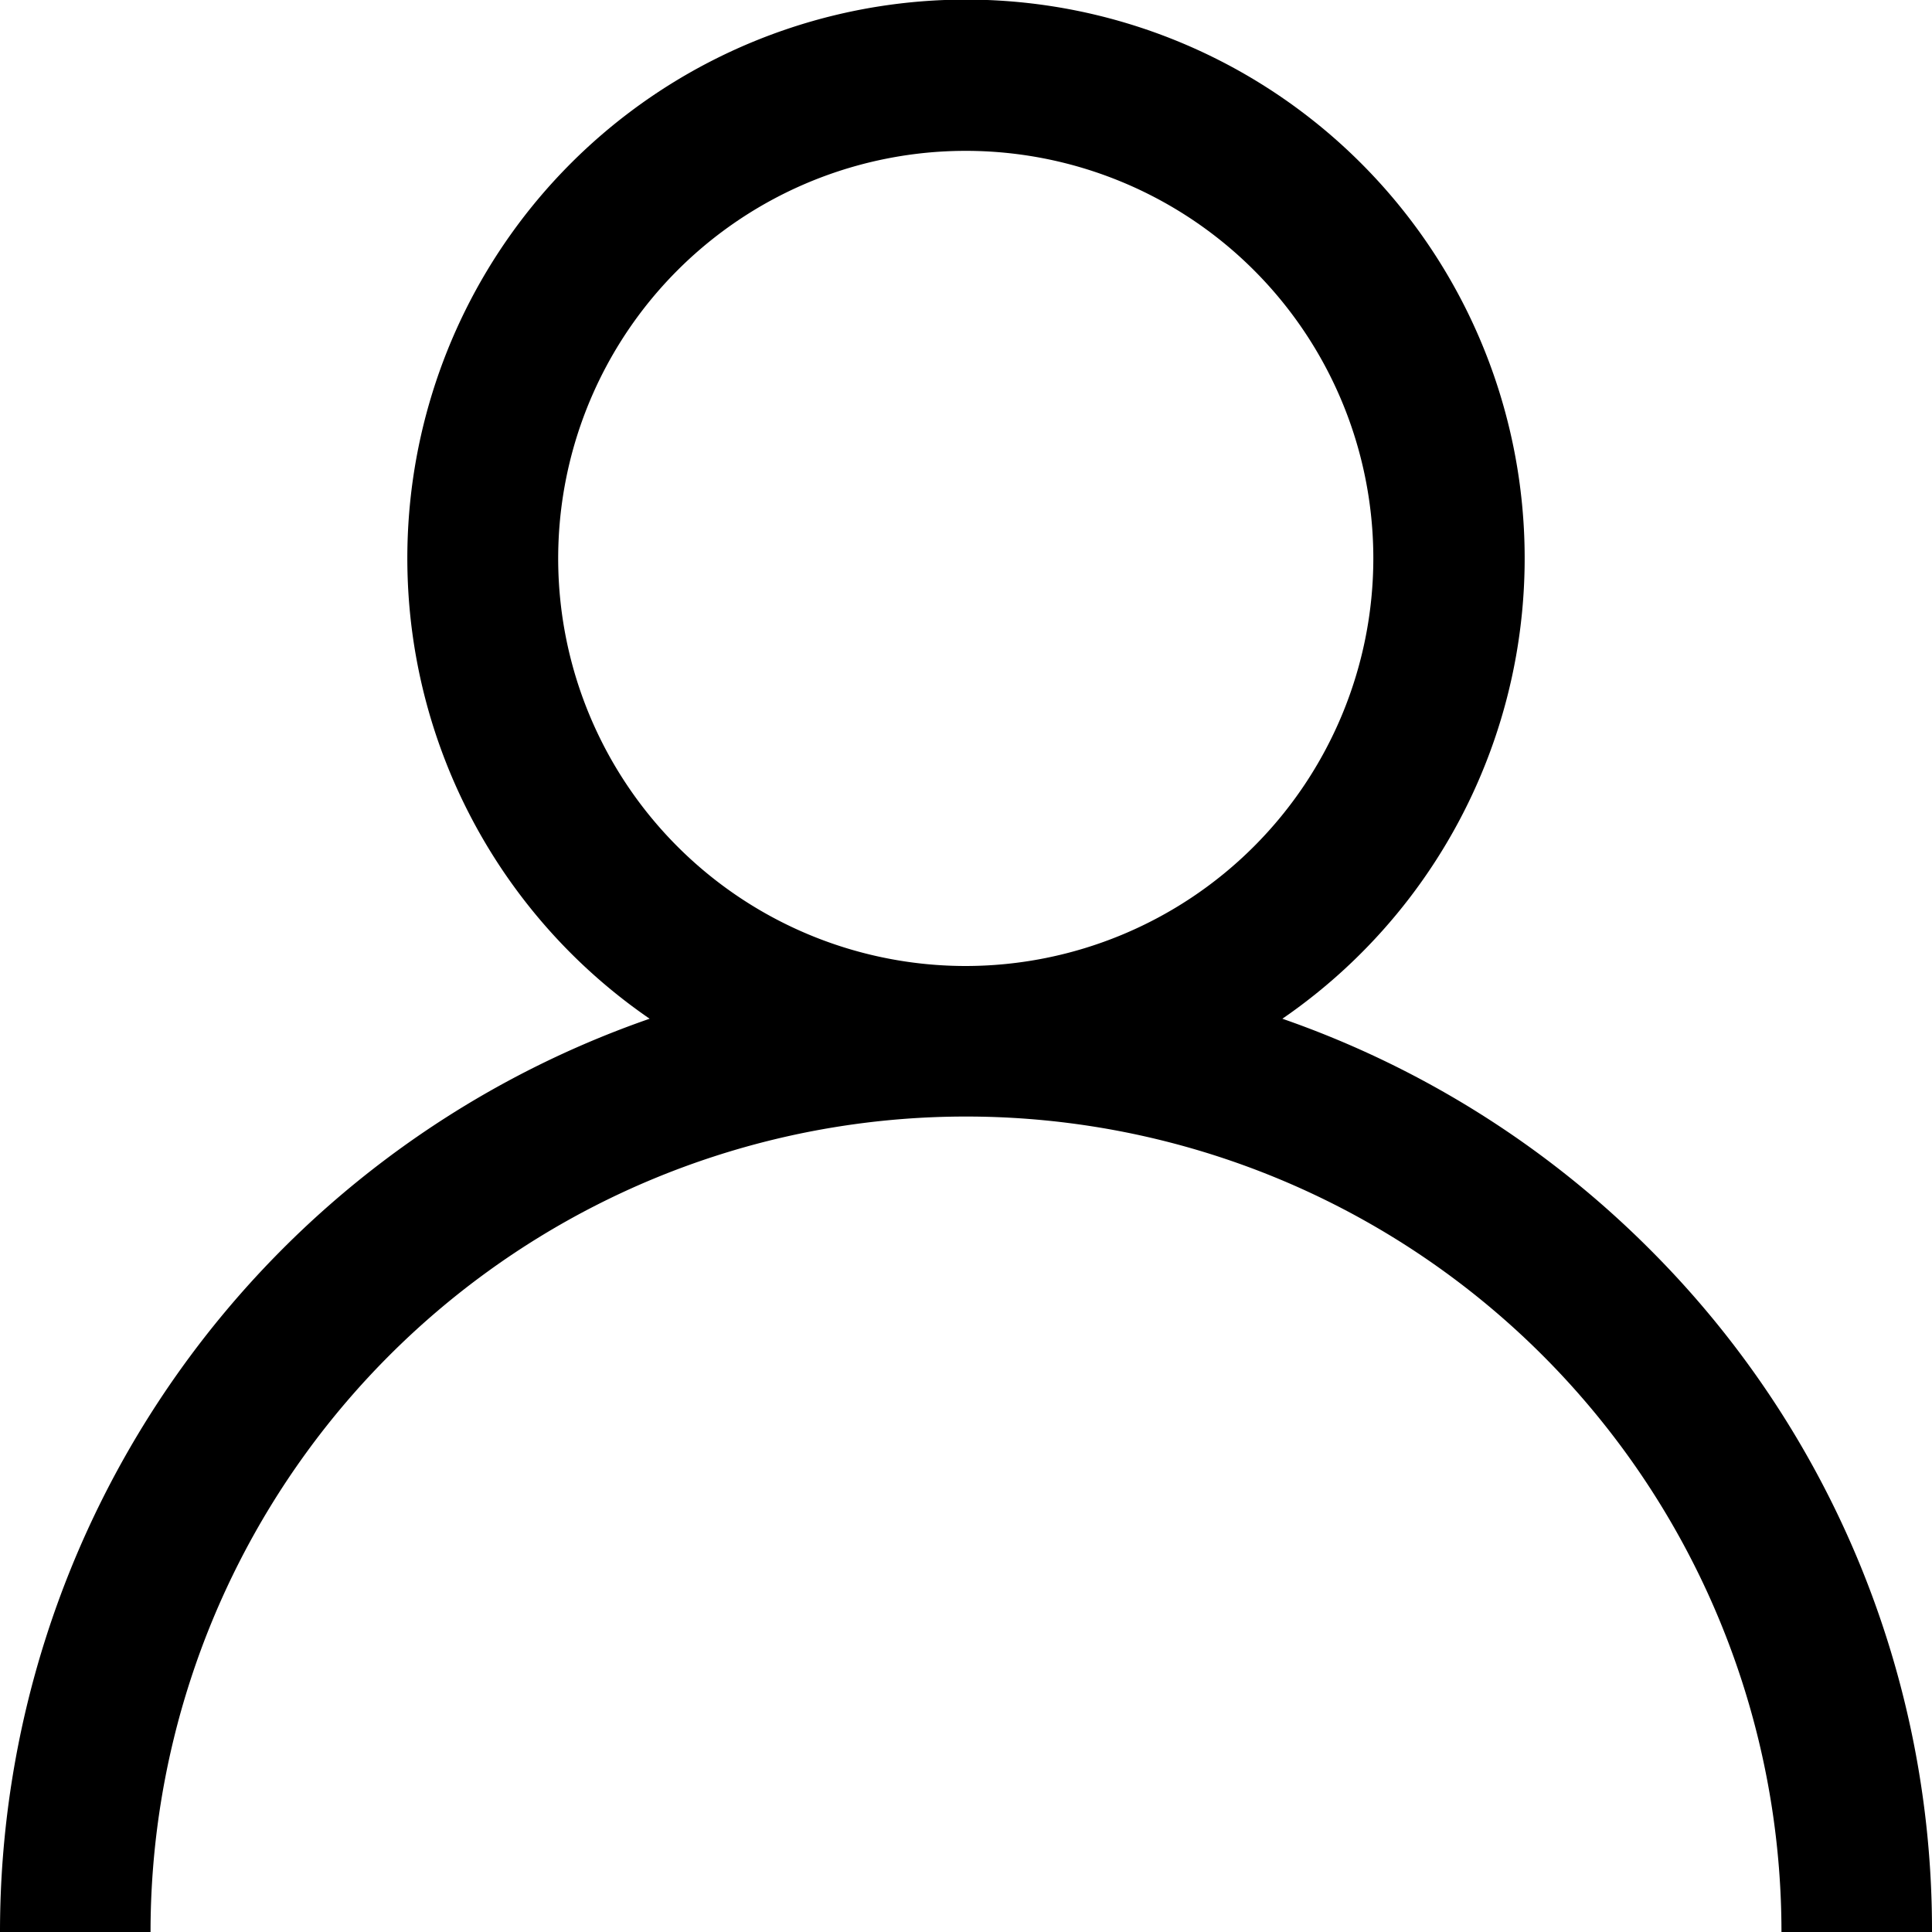 <svg xmlns="http://www.w3.org/2000/svg" width="24" height="24"><path id="_3" data-name="3" d="M1201.49 44.515a12.032 12.032 0 0 0-4.56-2.86 6.94 6.94 0 1 0-7.86 0A12.009 12.009 0 0 0 1181 53h1.87a10.13 10.13 0 0 1 20.26 0h1.87a11.944 11.944 0 0 0-3.51-8.485zM1193 41a5.063 5.063 0 1 1 5.06-5.062A5.067 5.067 0 0 1 1193 41z" transform="translate(-1181 -29)" fill-rule="evenodd"/></svg>